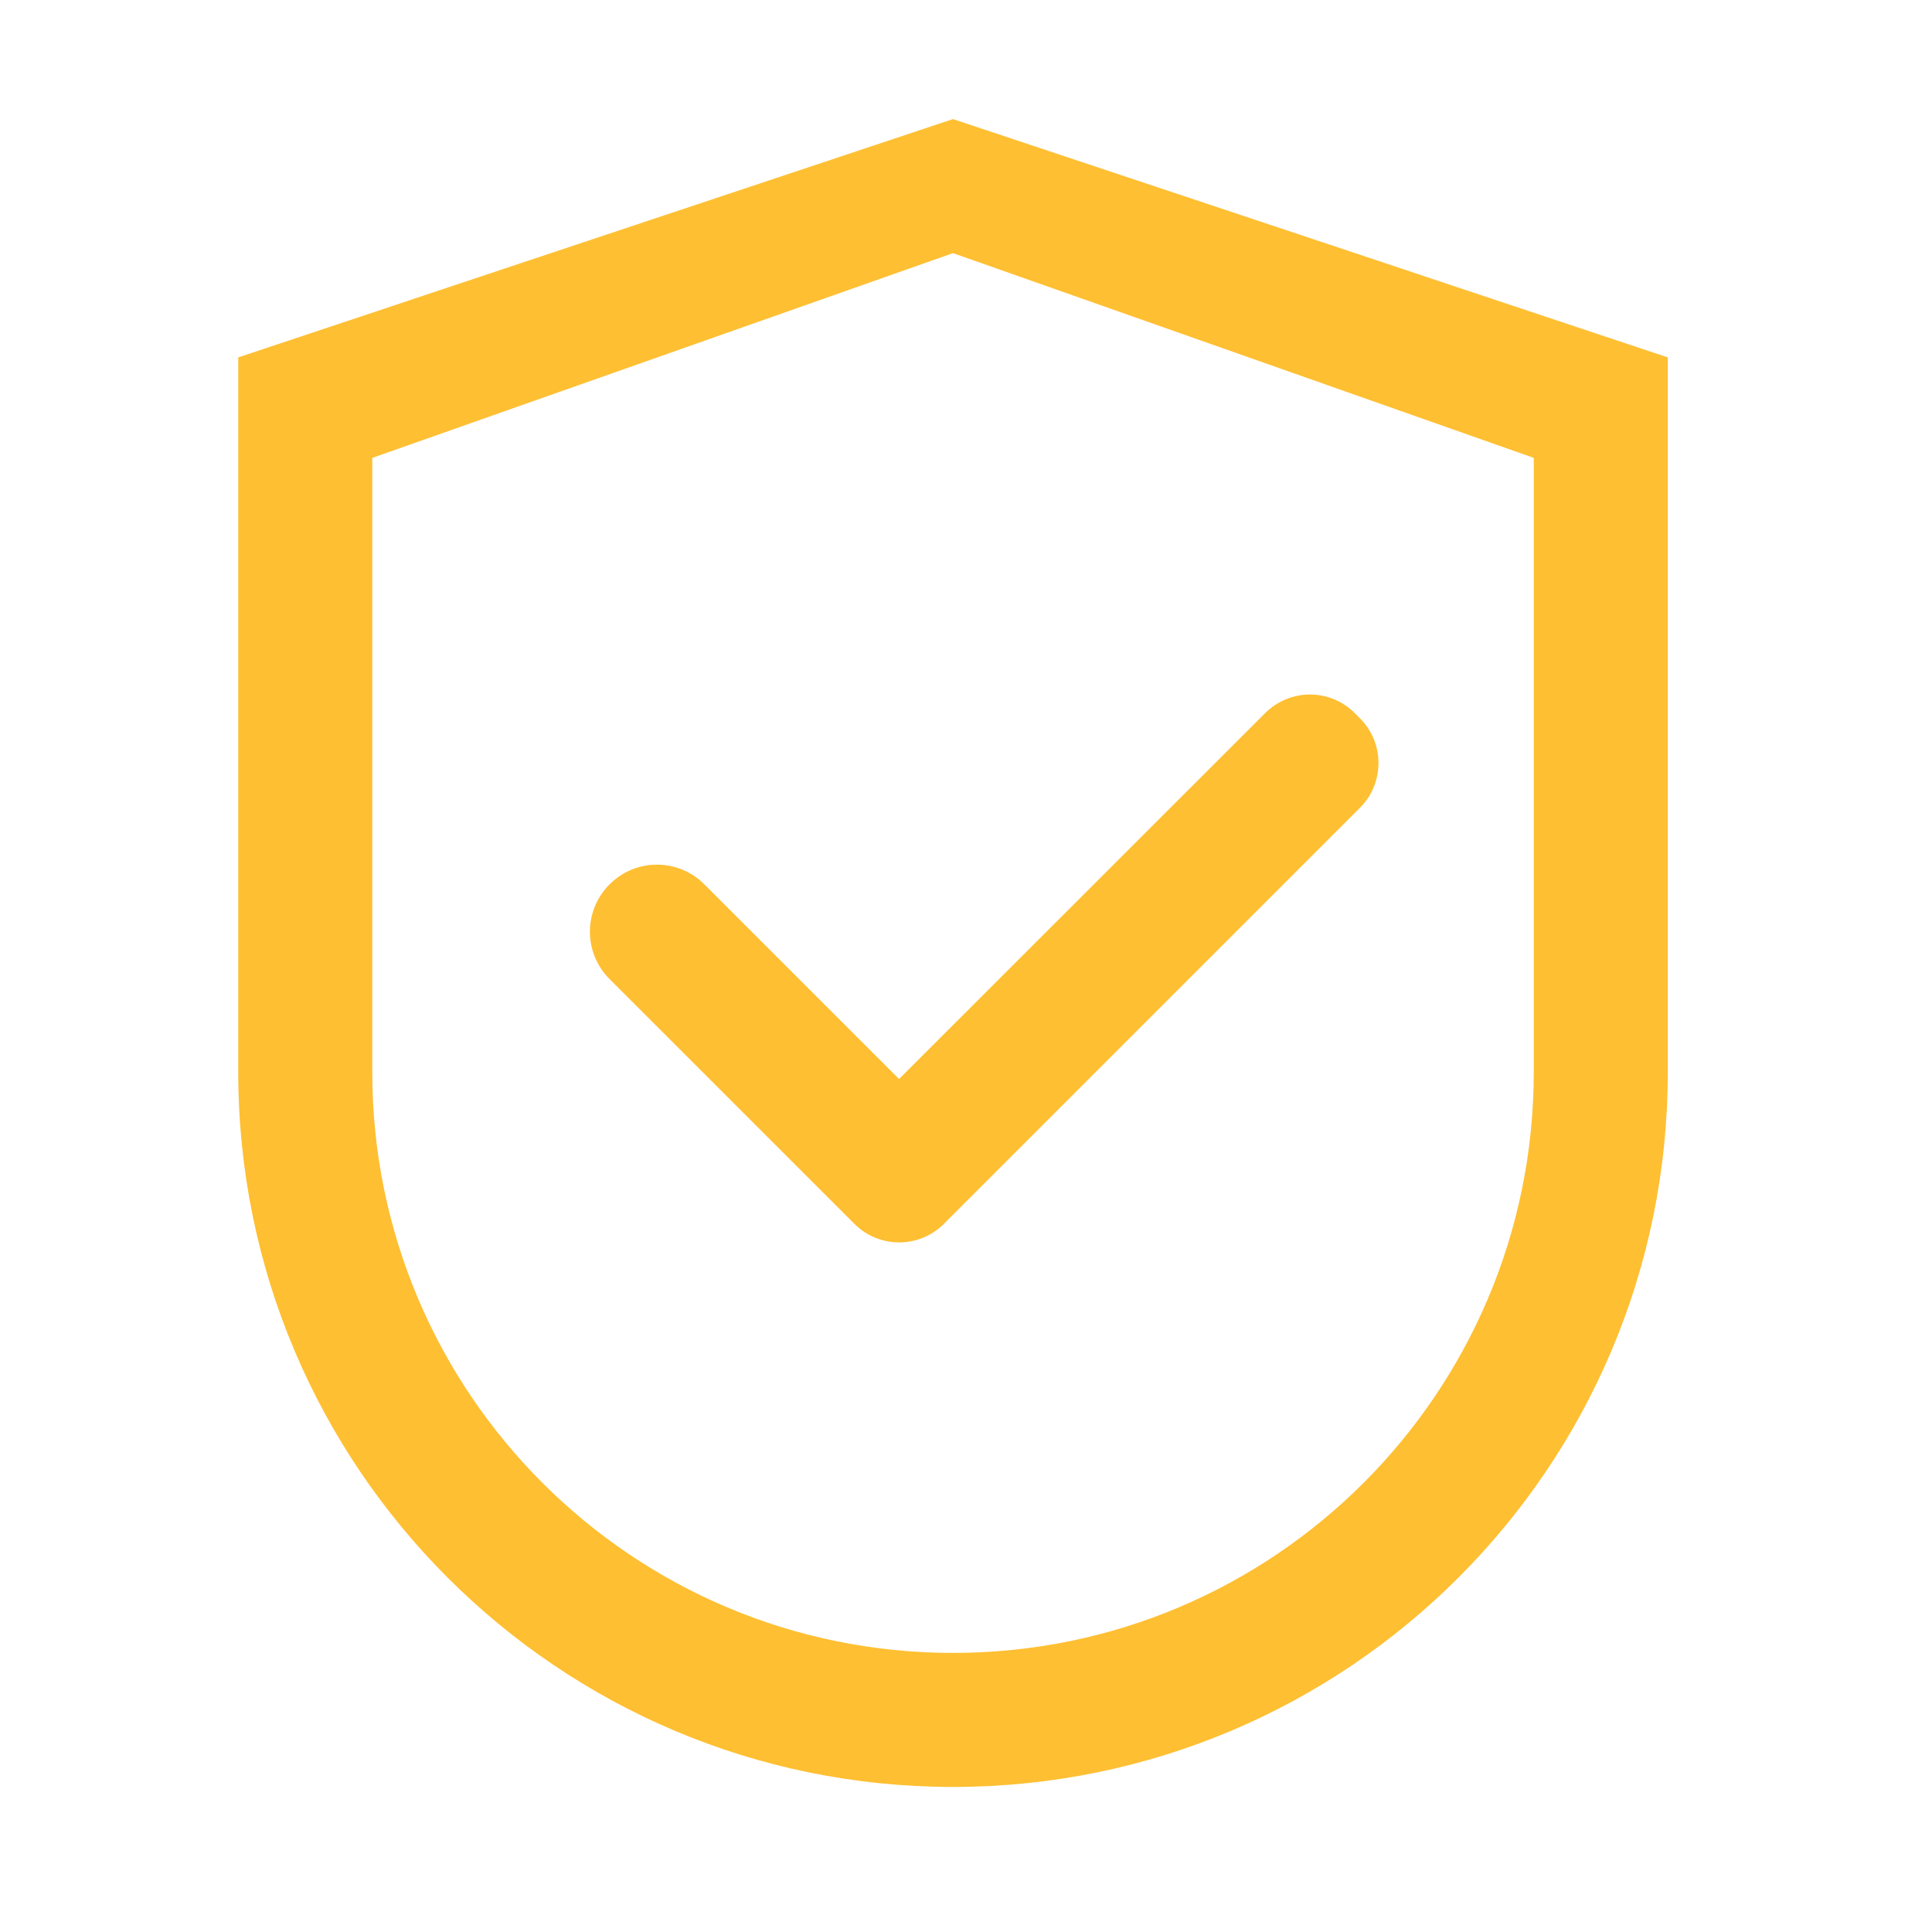 <svg width="48" height="48" viewBox="0 0 48 48" fill="none" xmlns="http://www.w3.org/2000/svg">
<path d="M23.677 2.959L5.919 8.879V26.637C5.919 36.446 13.869 44.396 23.677 44.396C33.486 44.396 41.436 36.446 41.436 26.637V8.879L23.677 2.959ZM38.106 26.637C38.106 34.605 31.646 41.066 23.677 41.066C15.709 41.066 9.249 34.605 9.249 26.637V11.376L23.677 6.289L38.106 11.376V26.637Z" fill="#FEBF32"/>
<path d="M17.499 21.971C17.345 21.816 17.162 21.693 16.96 21.609C16.758 21.525 16.541 21.482 16.322 21.482C16.104 21.482 15.887 21.525 15.685 21.609C15.483 21.693 15.3 21.816 15.145 21.971C14.99 22.125 14.867 22.309 14.783 22.511C14.7 22.712 14.656 22.929 14.656 23.148C14.656 23.366 14.7 23.583 14.783 23.785C14.867 23.987 14.99 24.171 15.145 24.325L21.13 30.309L21.227 30.406C21.373 30.552 21.546 30.668 21.737 30.748C21.928 30.827 22.132 30.867 22.339 30.867C22.546 30.867 22.75 30.827 22.941 30.748C23.132 30.668 23.305 30.552 23.451 30.406L33.787 20.07C33.934 19.924 34.05 19.751 34.129 19.56C34.208 19.369 34.248 19.165 34.248 18.958C34.248 18.751 34.208 18.547 34.129 18.356C34.05 18.165 33.934 17.992 33.787 17.846L33.658 17.716C33.512 17.57 33.338 17.454 33.148 17.375C32.957 17.296 32.752 17.255 32.545 17.255C32.339 17.255 32.134 17.296 31.944 17.375C31.753 17.454 31.579 17.57 31.433 17.716L22.337 26.808L17.499 21.971Z" fill="#FEBF32"/>
</svg>
